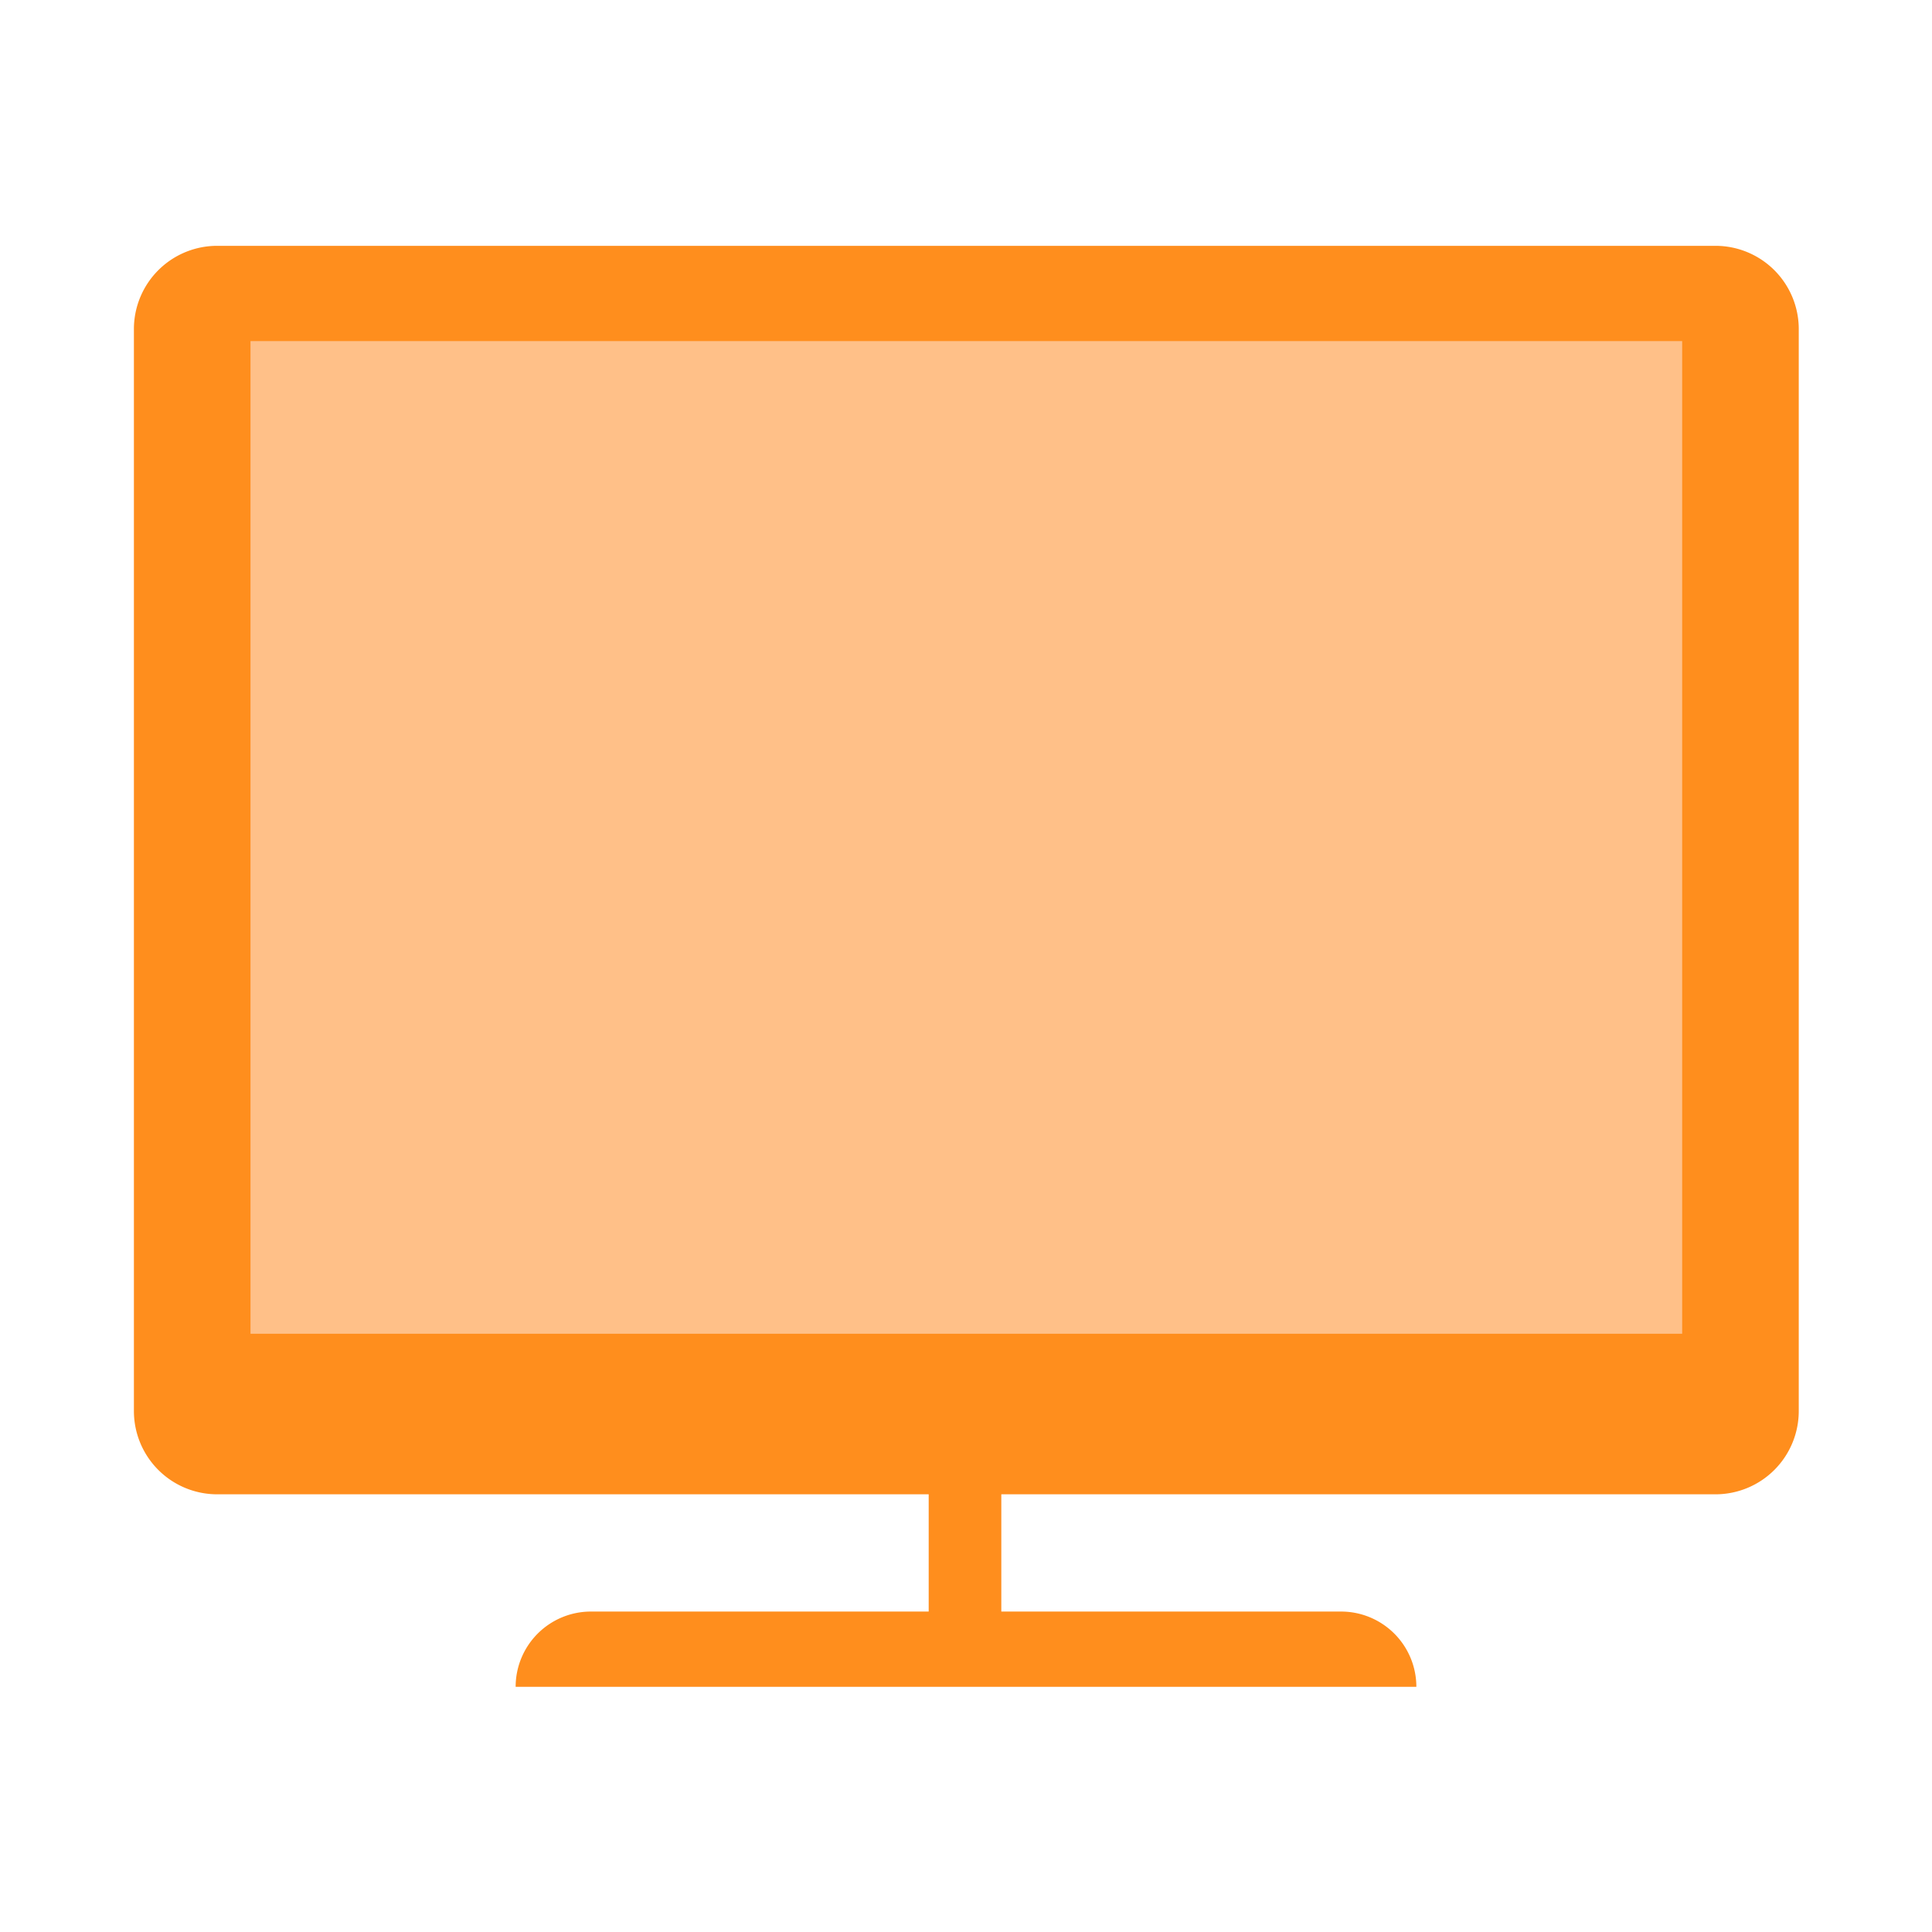 <svg id="레이어_1" data-name="레이어 1" xmlns="http://www.w3.org/2000/svg" width="29" height="29" viewBox="0 0 29 29"><defs><style>.cls-1{fill:#fff;opacity:0;}.cls-2{fill:#ff8e1d;}.cls-3{fill:#ffc088;}</style></defs><title>display</title><rect class="cls-1" width="29" height="29"/><path class="cls-2" d="M24.41,1H1.92A1.25,1.25,0,0,0,.67,2.24V18.49a1.25,1.25,0,0,0,1.25,1.25H12.6V21.5H7.53A1.13,1.13,0,0,0,6.4,22.63H19.92a1.13,1.13,0,0,0-1.13-1.13h-5.1V19.74H24.41a1.25,1.25,0,0,0,1.25-1.25V2.24A1.25,1.25,0,0,0,24.41,1Z" transform="translate(1.34 2.69)"/><rect class="cls-3" x="3.76" y="5.12" width="21.49" height="14.9"/></svg>